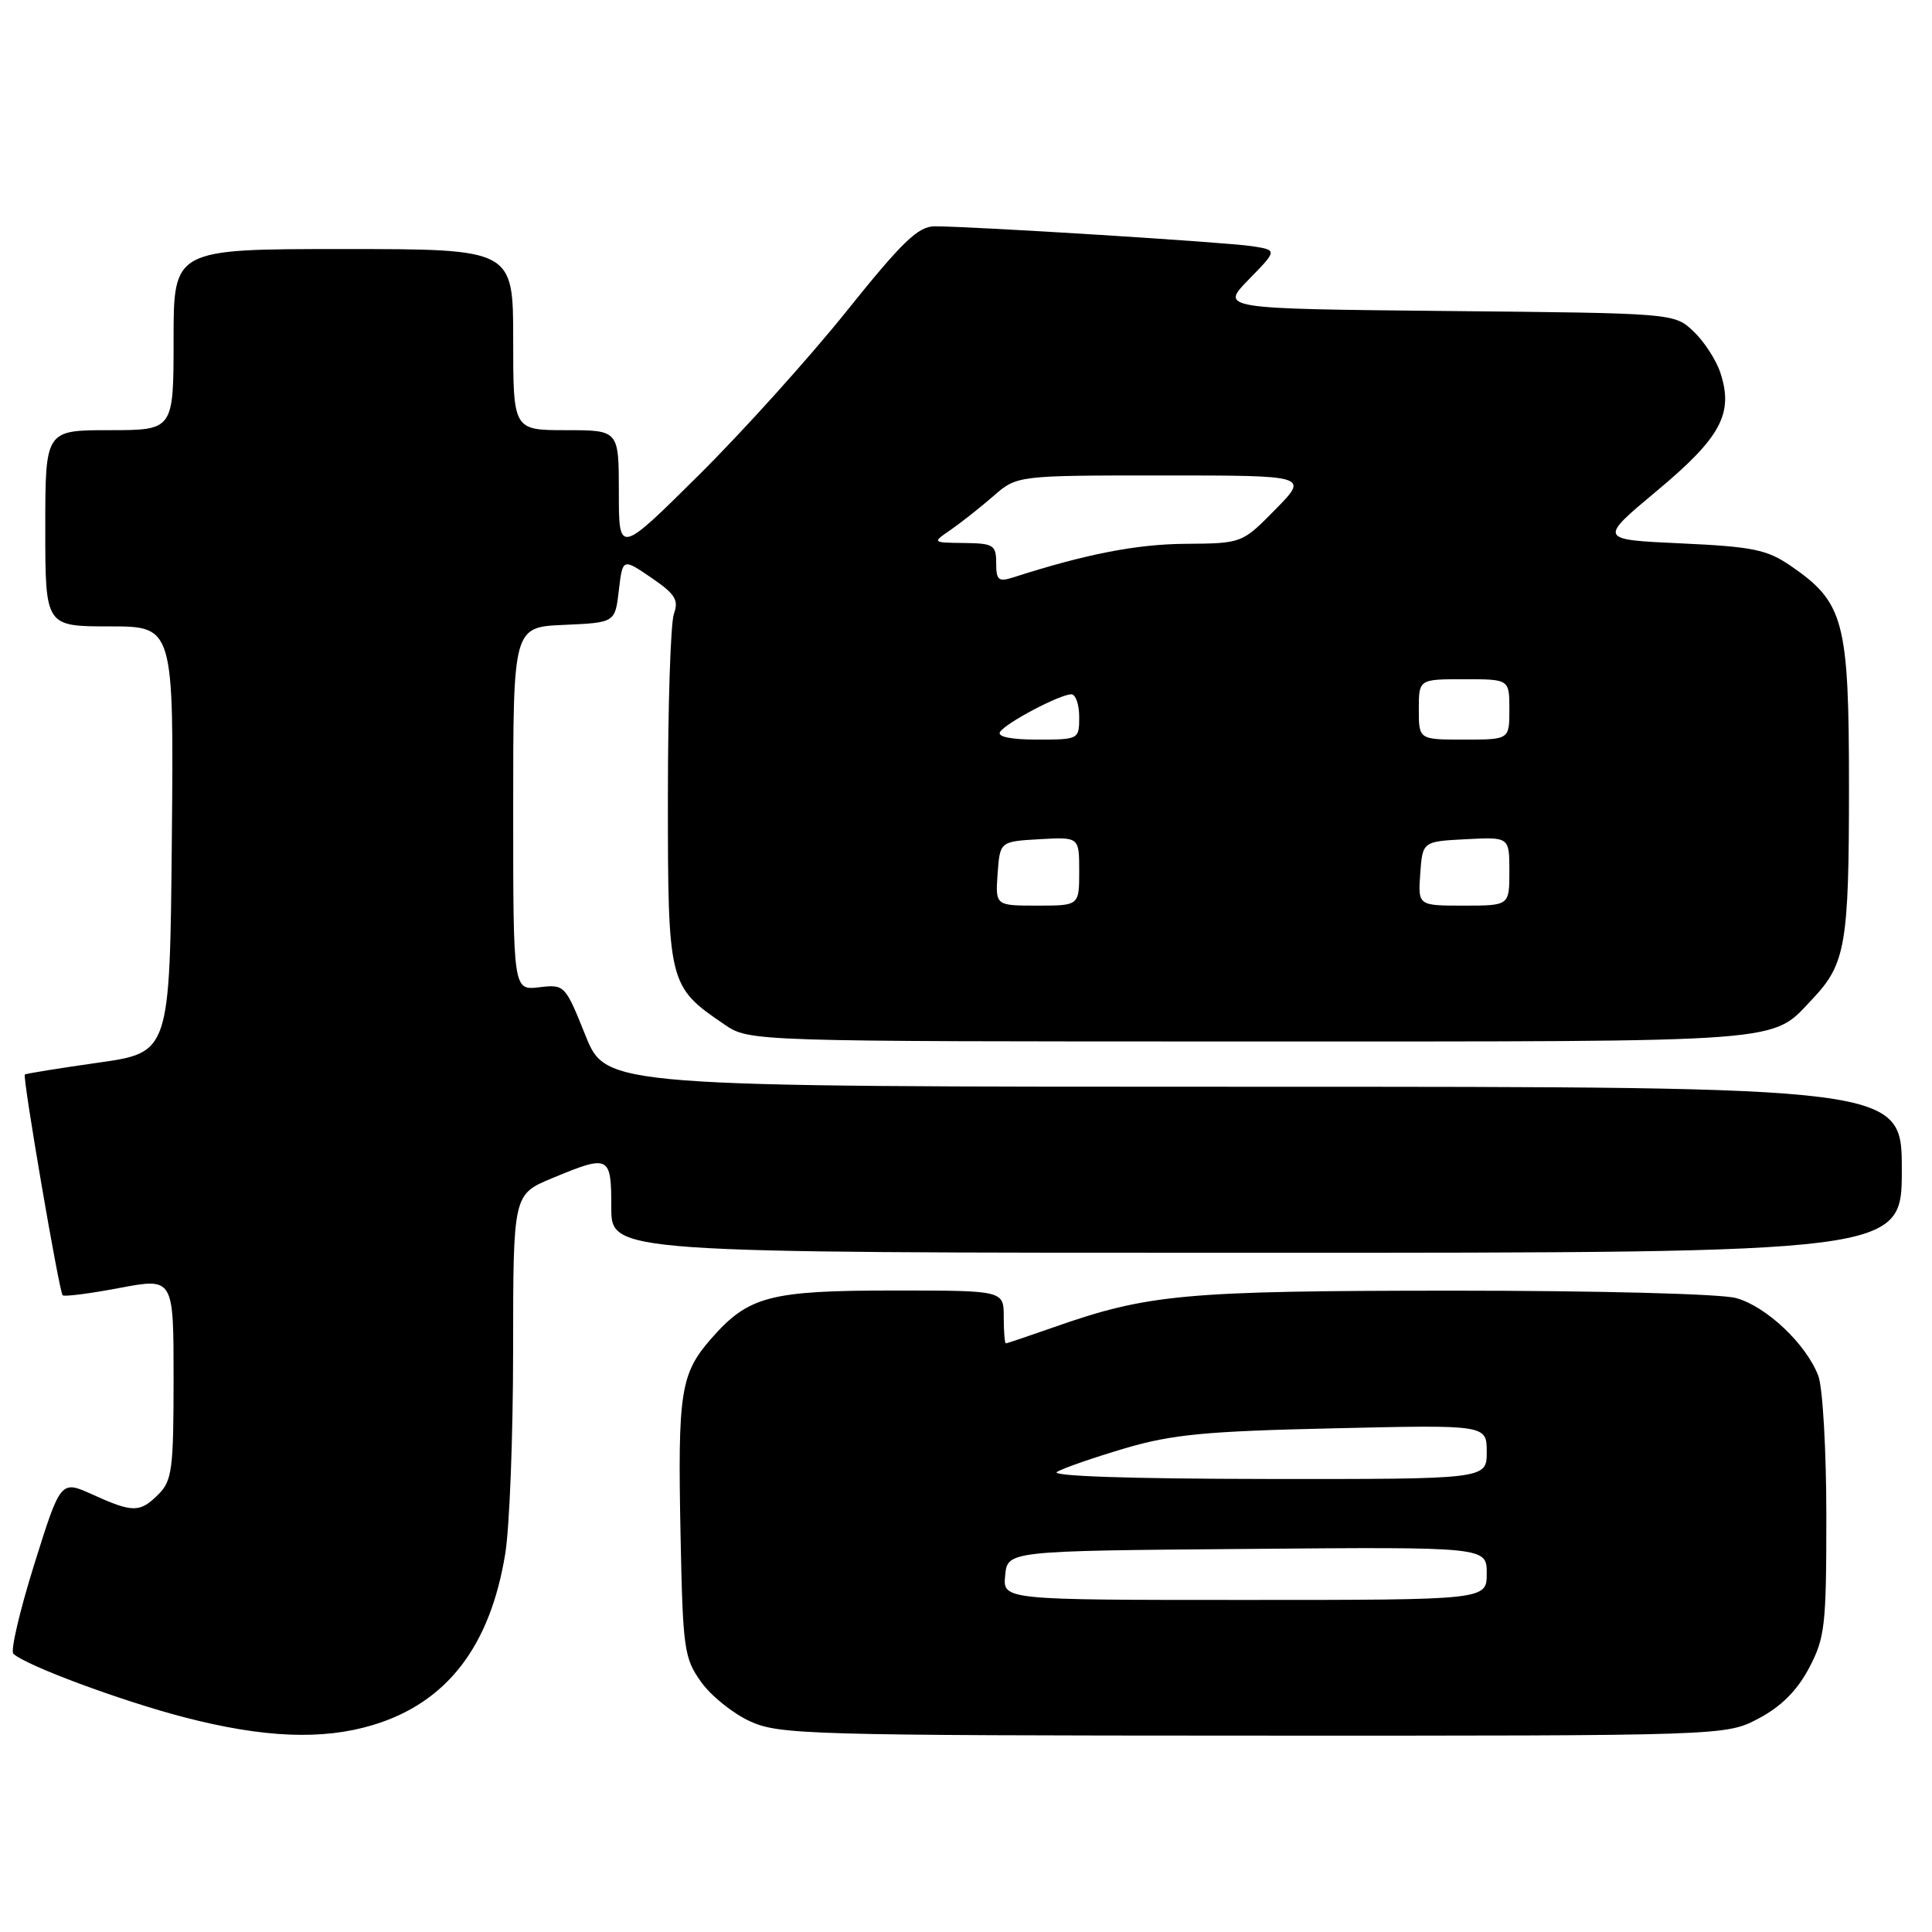 <?xml version="1.0" encoding="UTF-8" standalone="no"?>
<!DOCTYPE svg PUBLIC "-//W3C//DTD SVG 1.1//EN" "http://www.w3.org/Graphics/SVG/1.1/DTD/svg11.dtd" >
<svg xmlns="http://www.w3.org/2000/svg" xmlns:xlink="http://www.w3.org/1999/xlink" version="1.1" viewBox="0 0 256 256">
 <g >
 <path fill="currentColor"
d=" M 49.39 228.58 C 59.19 225.63 64.95 218.18 66.95 205.86 C 67.52 202.36 67.99 190.22 67.99 178.88 C 68.00 158.27 68.00 158.27 73.13 156.13 C 80.76 152.96 81.00 153.08 81.00 160.00 C 81.00 166.00 81.00 166.00 166.50 166.00 C 252.00 166.00 252.00 166.00 252.00 155.00 C 252.00 144.00 252.00 144.00 166.16 144.00 C 80.32 144.00 80.32 144.00 77.58 137.21 C 74.88 130.49 74.82 130.42 71.43 130.82 C 68.00 131.22 68.00 131.22 68.00 107.16 C 68.00 83.09 68.00 83.09 74.75 82.80 C 81.50 82.50 81.50 82.50 82.00 78.23 C 82.50 73.96 82.50 73.96 86.30 76.55 C 89.46 78.70 89.96 79.50 89.30 81.32 C 88.86 82.52 88.50 93.48 88.50 105.68 C 88.50 130.38 88.58 130.71 95.99 135.75 C 99.30 138.00 99.30 138.00 165.70 138.00 C 237.88 138.00 234.59 138.25 240.19 132.34 C 244.55 127.73 245.00 125.10 245.00 104.32 C 245.00 82.26 244.36 79.85 237.28 74.98 C 234.12 72.82 232.26 72.44 222.73 72.00 C 211.80 71.50 211.80 71.50 219.59 65.00 C 228.03 57.96 229.73 54.79 227.96 49.40 C 227.40 47.69 225.79 45.22 224.39 43.90 C 221.84 41.50 221.84 41.50 191.76 41.21 C 161.68 40.91 161.68 40.91 165.47 37.03 C 169.27 33.14 169.27 33.14 165.88 32.62 C 162.45 32.09 128.72 29.98 123.84 29.99 C 121.66 30.00 119.57 32.01 112.16 41.25 C 107.20 47.44 98.38 57.22 92.57 62.98 C 82.00 73.46 82.00 73.46 82.00 65.23 C 82.00 57.00 82.00 57.00 75.00 57.00 C 68.00 57.00 68.00 57.00 68.00 45.00 C 68.00 33.00 68.00 33.00 45.50 33.00 C 23.00 33.00 23.00 33.00 23.00 45.00 C 23.00 57.00 23.00 57.00 14.50 57.00 C 6.00 57.00 6.00 57.00 6.00 70.00 C 6.00 83.00 6.00 83.00 14.52 83.00 C 23.03 83.00 23.03 83.00 22.77 111.23 C 22.50 139.47 22.50 139.47 13.01 140.81 C 7.79 141.55 3.41 142.26 3.29 142.38 C 2.96 142.71 7.84 171.17 8.30 171.63 C 8.51 171.84 11.90 171.41 15.84 170.66 C 23.00 169.31 23.00 169.31 23.00 182.65 C 23.00 194.67 22.80 196.20 21.00 198.00 C 18.54 200.46 17.61 200.46 12.27 198.04 C 8.04 196.12 8.04 196.12 4.54 207.28 C 2.62 213.42 1.37 218.75 1.77 219.13 C 3.43 220.69 16.11 225.40 24.50 227.57 C 34.92 230.27 42.73 230.59 49.39 228.58 Z  M 233.04 227.70 C 236.02 226.12 238.12 224.02 239.70 221.04 C 241.82 217.03 242.00 215.45 242.00 200.91 C 242.00 192.22 241.52 183.87 240.94 182.32 C 239.36 178.13 234.07 173.11 230.04 172.00 C 228.03 171.44 211.79 171.02 192.50 171.02 C 156.82 171.04 152.12 171.47 139.53 175.90 C 136.25 177.05 133.44 178.00 133.28 178.00 C 133.13 178.00 133.00 176.43 133.00 174.50 C 133.00 171.00 133.00 171.00 118.47 171.00 C 102.02 171.00 99.19 171.74 94.28 177.33 C 90.16 182.02 89.79 184.40 90.18 203.54 C 90.48 218.52 90.65 219.71 92.90 222.87 C 94.22 224.72 97.15 227.07 99.40 228.09 C 103.26 229.85 107.21 229.96 166.09 229.98 C 228.69 230.00 228.69 230.00 233.04 227.70 Z  M 132.19 115.75 C 132.50 111.50 132.50 111.50 137.75 111.20 C 143.00 110.90 143.00 110.90 143.00 115.45 C 143.00 120.00 143.00 120.00 137.44 120.00 C 131.89 120.00 131.89 120.00 132.19 115.75 Z  M 188.19 115.75 C 188.50 111.50 188.50 111.50 194.25 111.20 C 200.00 110.90 200.00 110.90 200.00 115.45 C 200.00 120.00 200.00 120.00 193.94 120.00 C 187.89 120.00 187.89 120.00 188.19 115.75 Z  M 132.51 96.99 C 133.24 95.80 140.44 92.00 141.96 92.00 C 142.53 92.00 143.00 93.35 143.00 95.00 C 143.00 97.97 142.95 98.00 137.44 98.00 C 133.94 98.00 132.11 97.62 132.51 96.99 Z  M 188.00 94.00 C 188.00 90.00 188.00 90.00 194.00 90.00 C 200.00 90.00 200.00 90.00 200.00 94.00 C 200.00 98.00 200.00 98.00 194.00 98.00 C 188.00 98.00 188.00 98.00 188.00 94.00 Z  M 132.00 74.62 C 132.00 72.21 131.65 72.00 127.75 71.95 C 123.50 71.90 123.50 71.90 125.98 70.20 C 127.34 69.26 129.87 67.26 131.61 65.75 C 134.76 63.00 134.76 63.00 154.09 63.00 C 173.42 63.00 173.42 63.00 169.00 67.50 C 164.58 72.00 164.58 72.00 157.04 72.06 C 150.57 72.11 143.81 73.43 134.25 76.51 C 132.31 77.13 132.00 76.88 132.00 74.62 Z  M 133.19 208.75 C 133.50 205.50 133.50 205.50 165.25 205.24 C 197.00 204.97 197.00 204.97 197.00 208.49 C 197.00 212.00 197.00 212.00 164.94 212.00 C 132.87 212.00 132.87 212.00 133.19 208.75 Z  M 140.06 195.03 C 140.92 194.52 144.97 193.12 149.06 191.91 C 155.31 190.07 159.73 189.64 176.75 189.26 C 197.00 188.79 197.00 188.79 197.00 192.40 C 197.00 196.00 197.00 196.00 167.75 195.97 C 149.60 195.95 139.09 195.59 140.06 195.03 Z "/>
</g>
</svg>